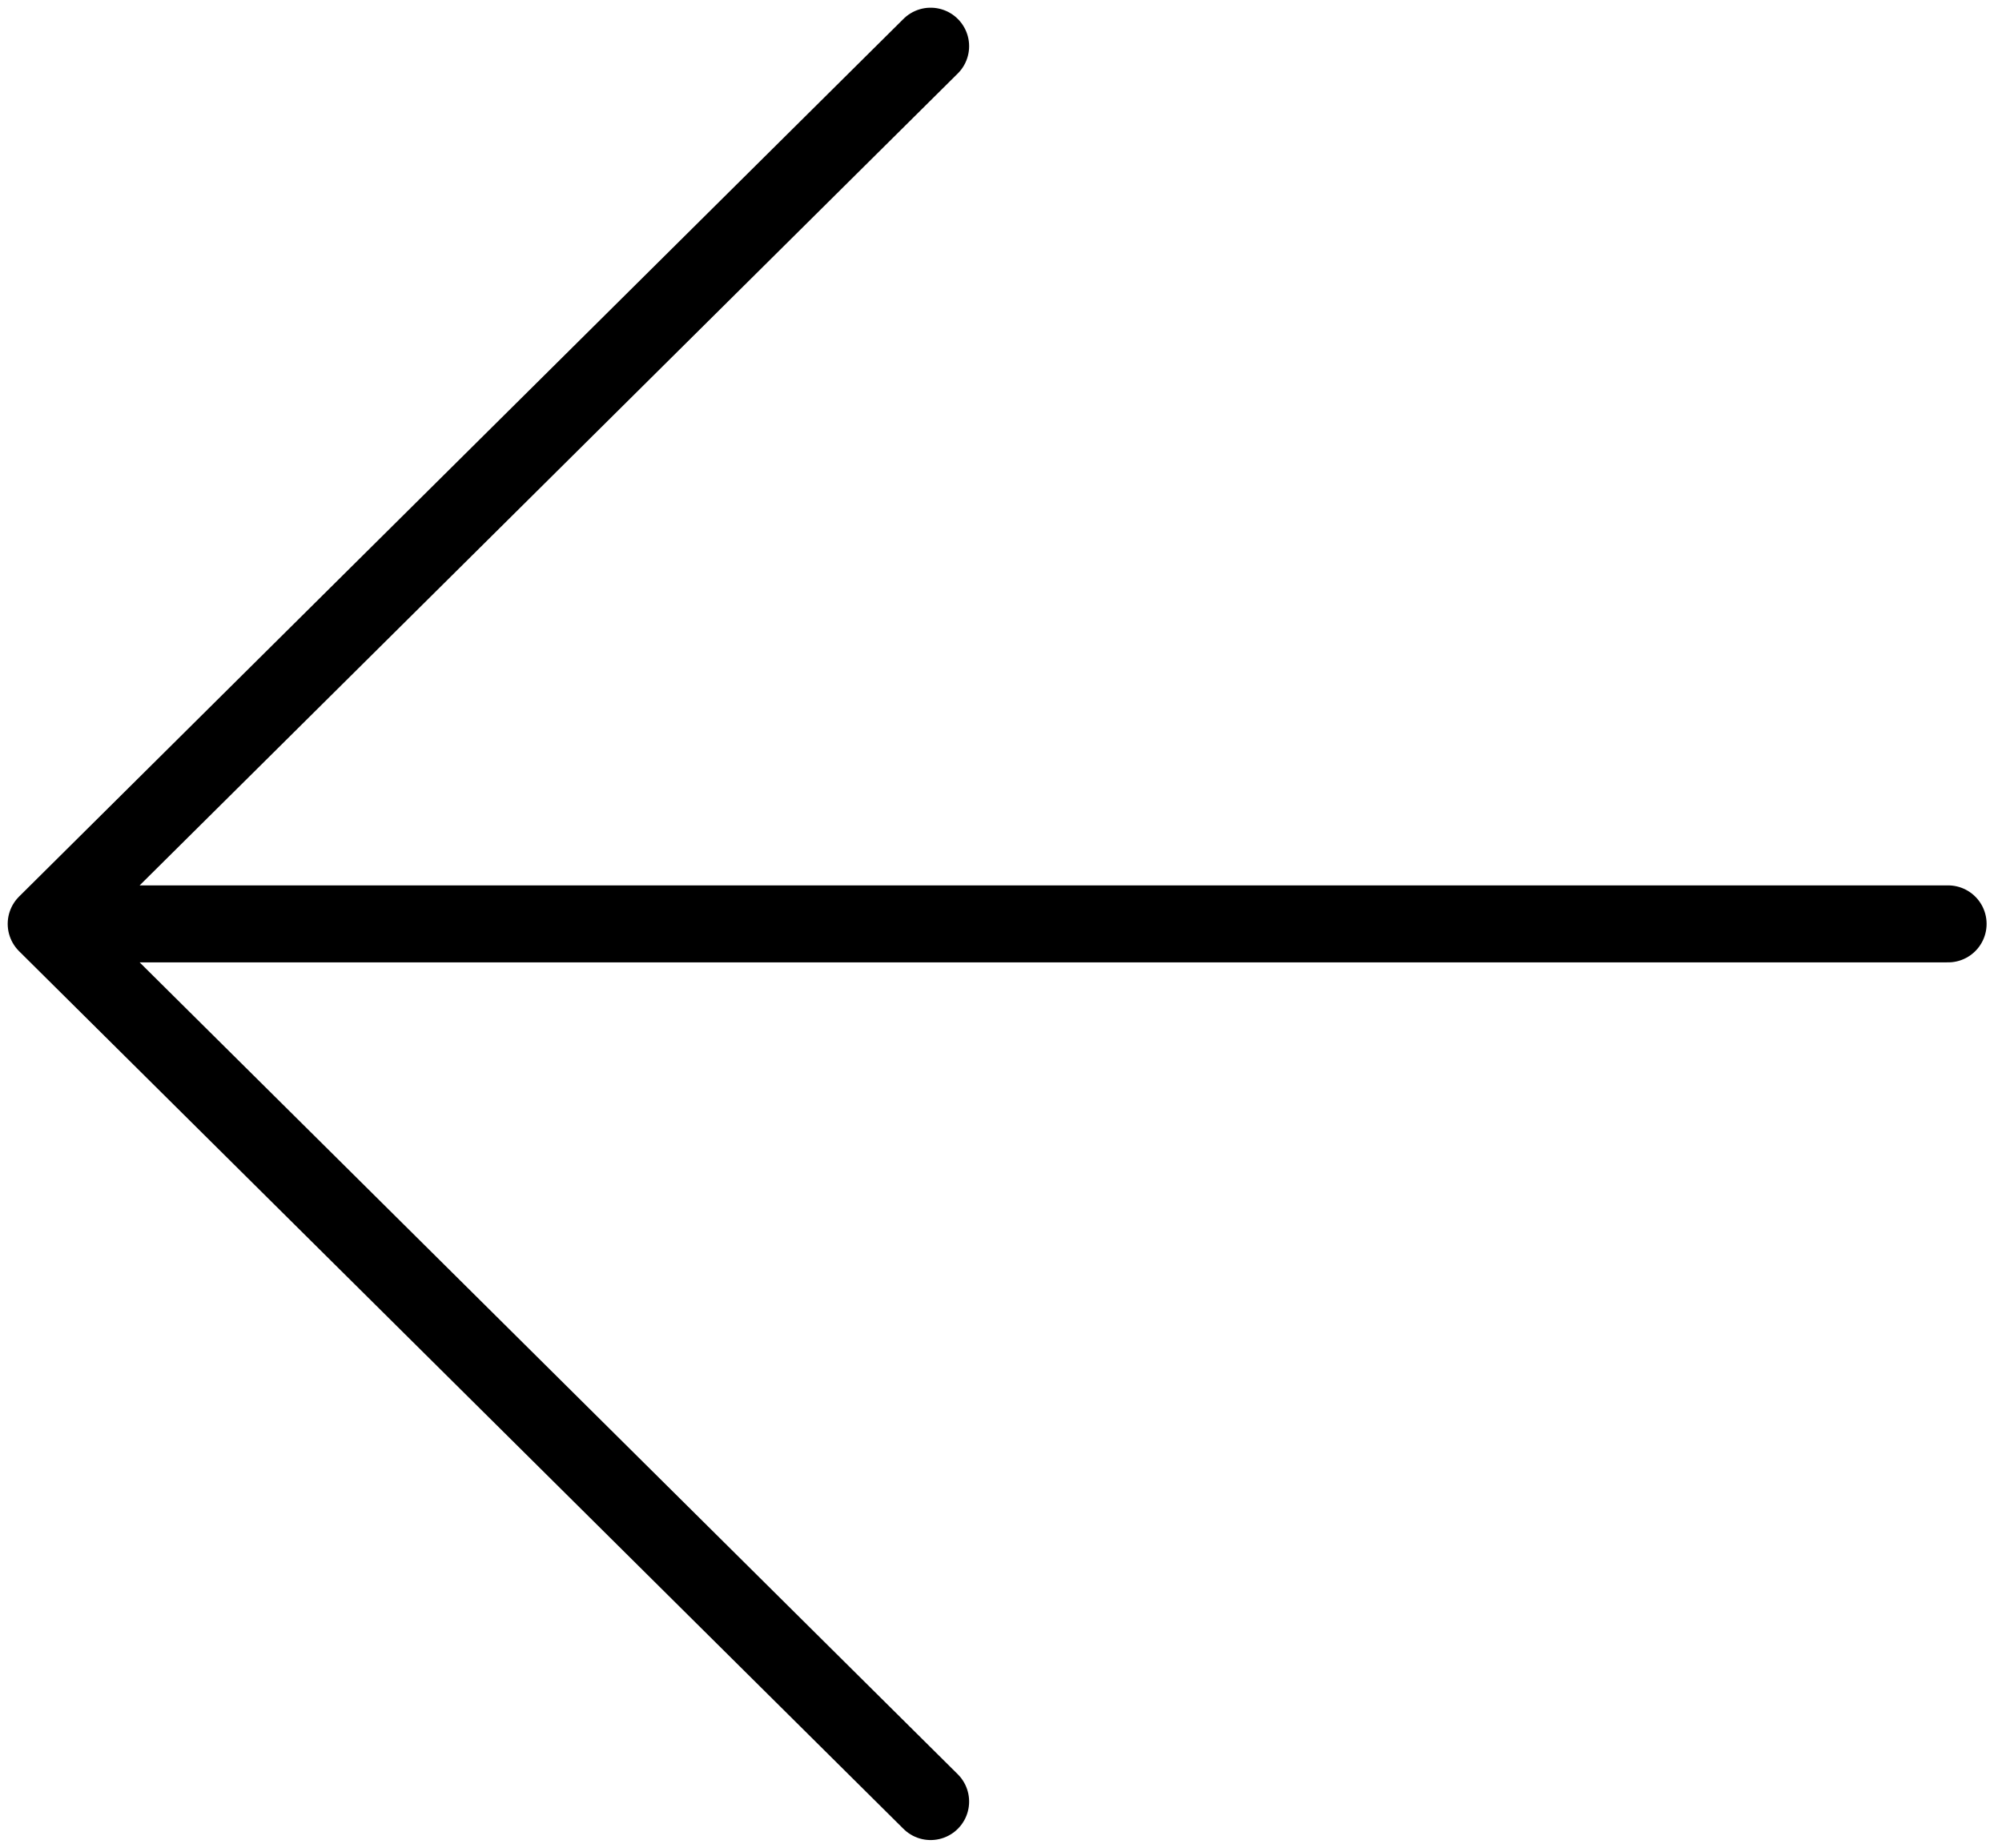 <svg width="26" height="24" viewBox="0 0 26 24" fill="none" xmlns="http://www.w3.org/2000/svg">
<path d="M25.3 12L0.6 12M0.6 12L12.086 0.6M0.6 12L12.086 23.4" stroke="black" stroke-linecap="round" stroke-linejoin="round"/>
</svg>

